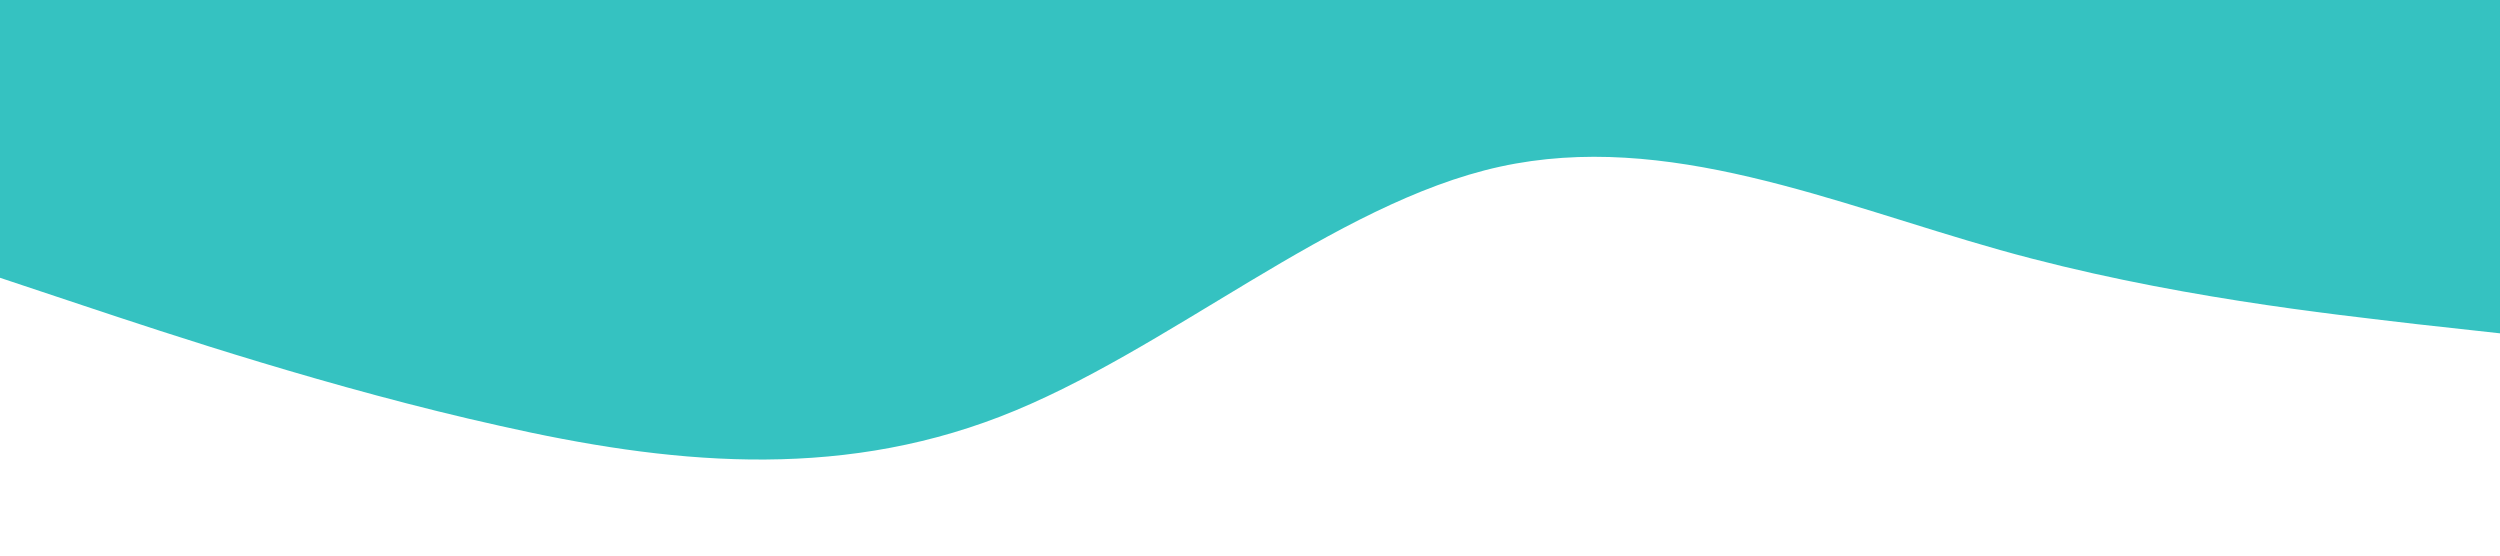 <?xml version="1.0" standalone="no"?><svg xmlns="http://www.w3.org/2000/svg" viewBox="0 0 1440 320"><path fill="#35C2C1" fill-opacity="1" d="M0,160L48,176C96,192,192,224,288,245.3C384,267,480,277,576,240C672,203,768,117,864,96C960,75,1056,117,1152,144C1248,171,1344,181,1392,186.7L1440,192L1440,0L1392,0C1344,0,1248,0,1152,0C1056,0,960,0,864,0C768,0,672,0,576,0C480,0,384,0,288,0C192,0,96,0,48,0L0,0Z"></path></svg>